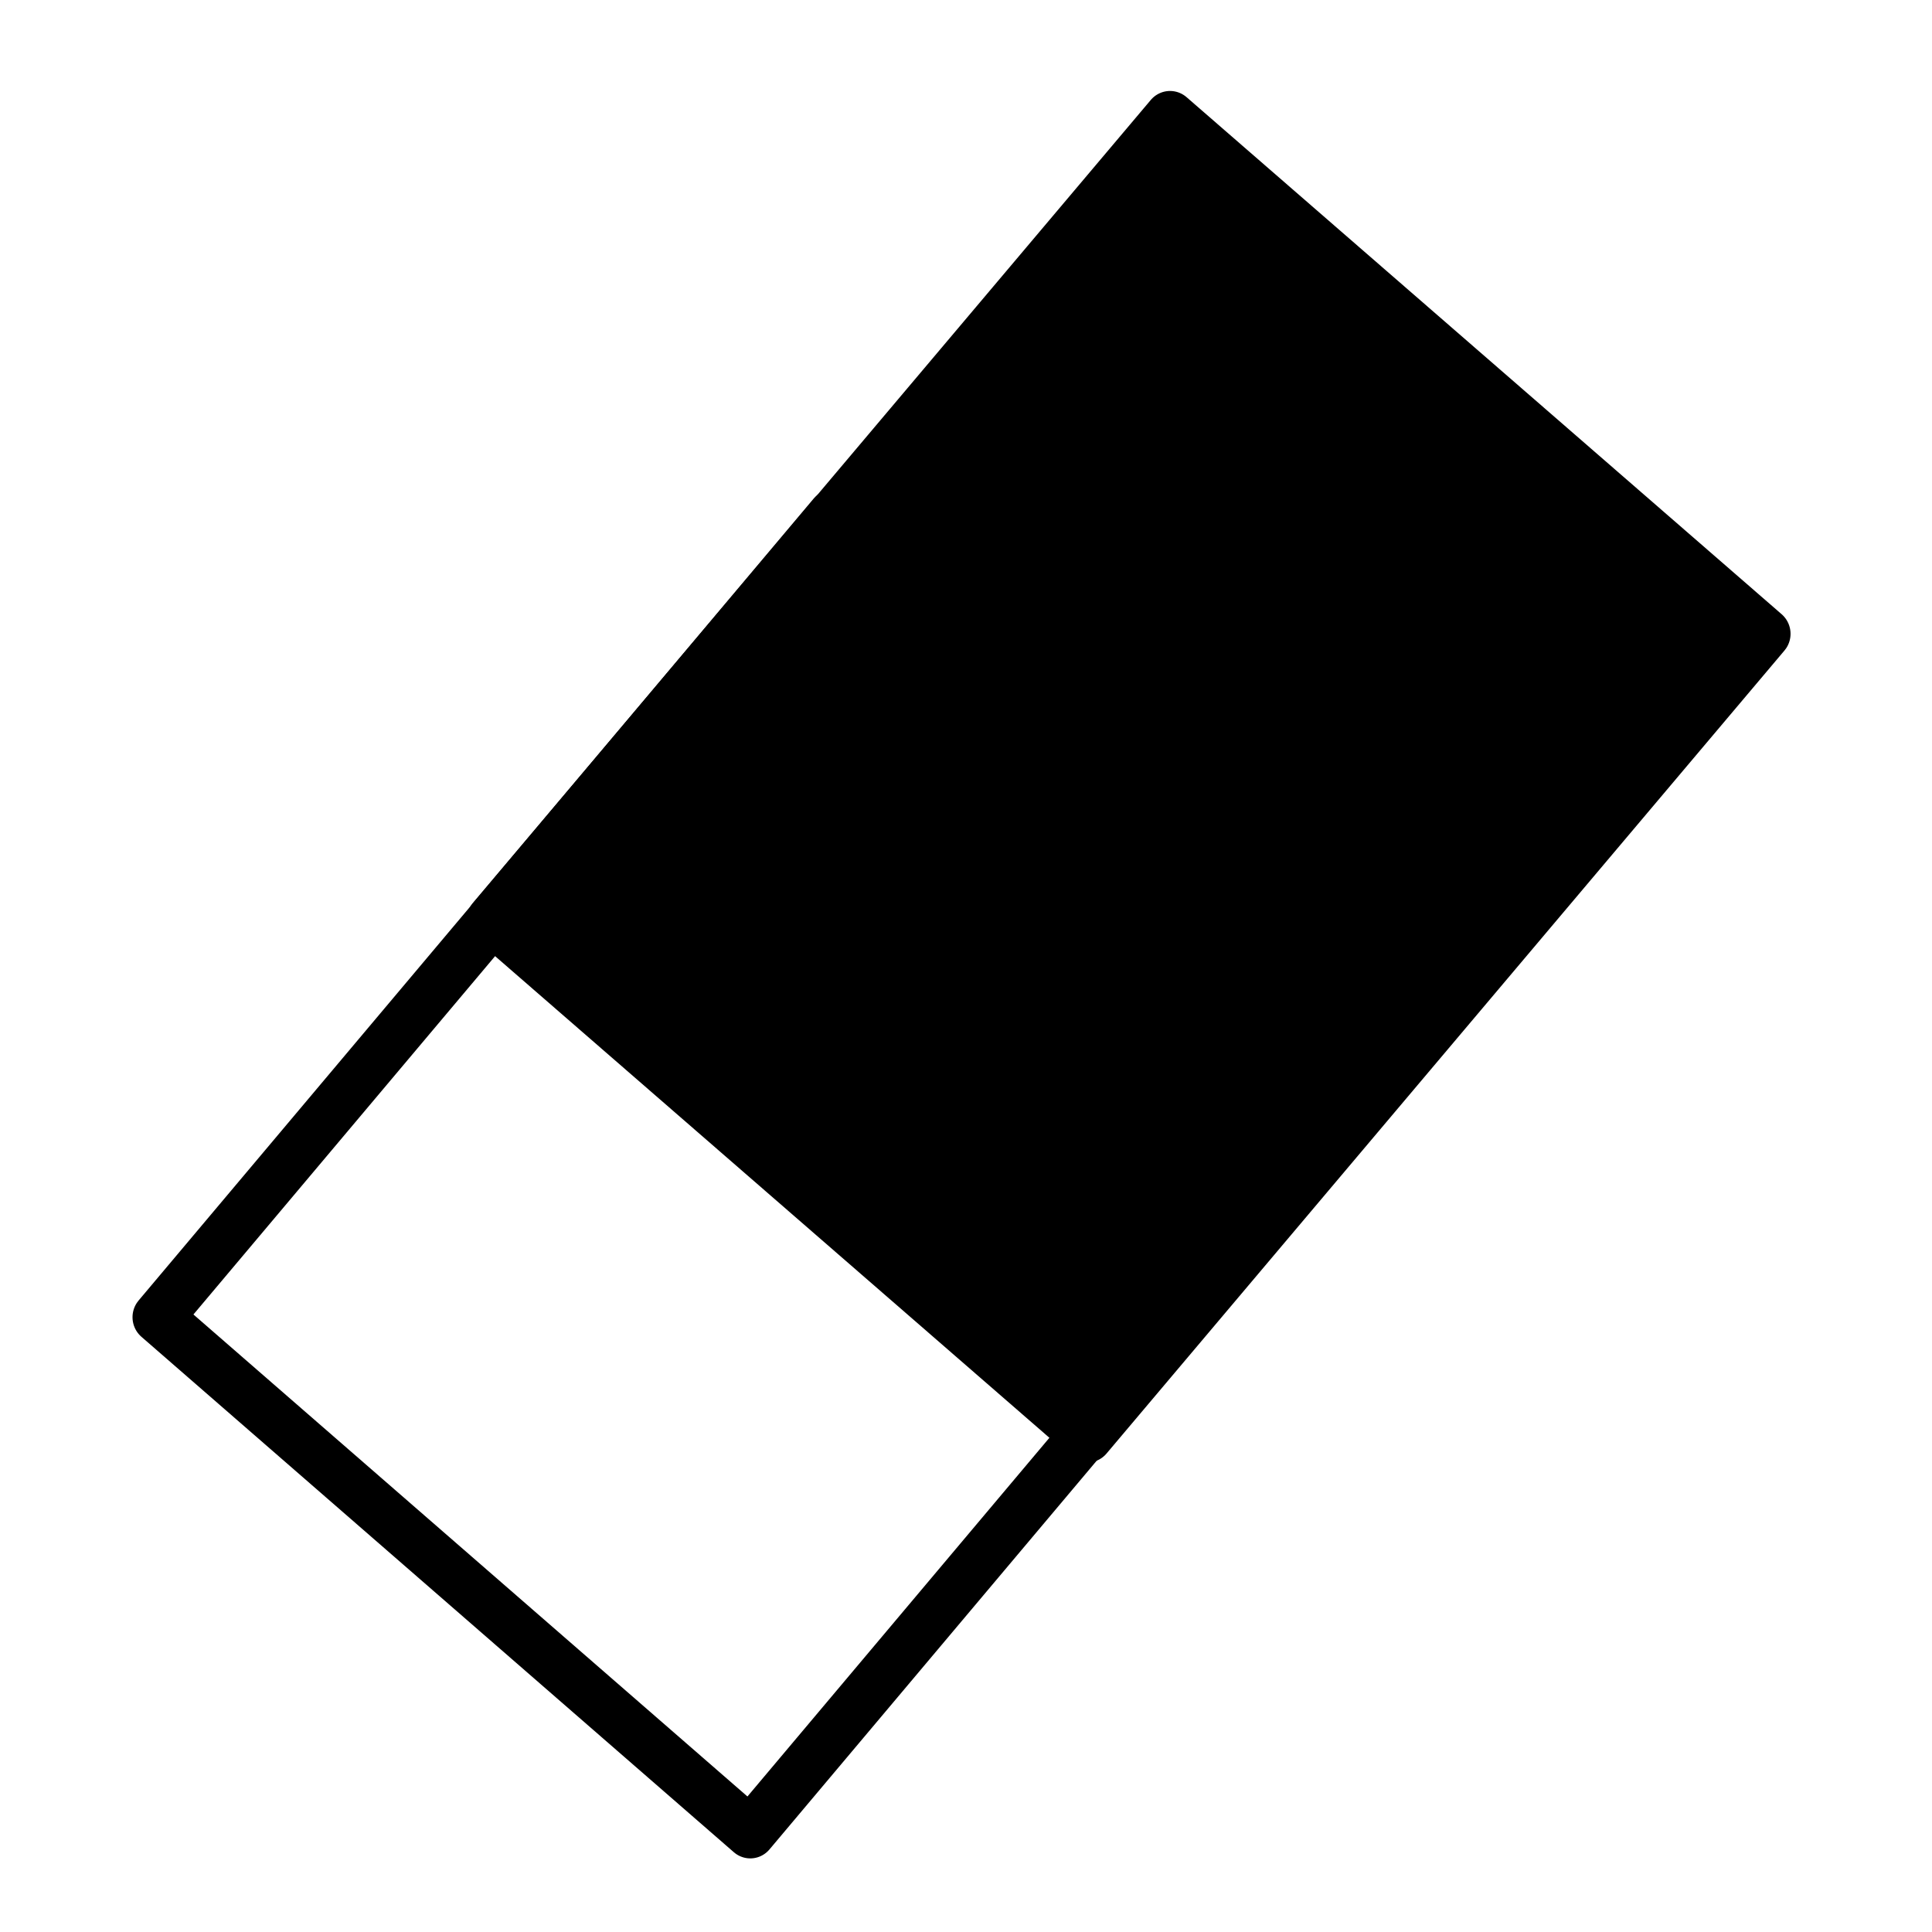 <svg width="100" height="100" xmlns="http://www.w3.org/2000/svg"><path fill="none" d="M28.388 9.98h43.634v78.327H28.388z"/><path transform="matrix(.645 -.764 .755 .656 0 0)" stroke="#000" stroke-width="2.646" stroke-linecap="round" stroke-linejoin="round" d="M-19.233 50.17h54.404v40.796h-54.404z"/><path transform="matrix(.644 -.765 .754 .656 0 0)" fill="none" stroke="#000" stroke-width="2.639" stroke-linecap="round" stroke-linejoin="round" d="M-46.084 50.193H8.171v40.67h-54.255z"/></svg>